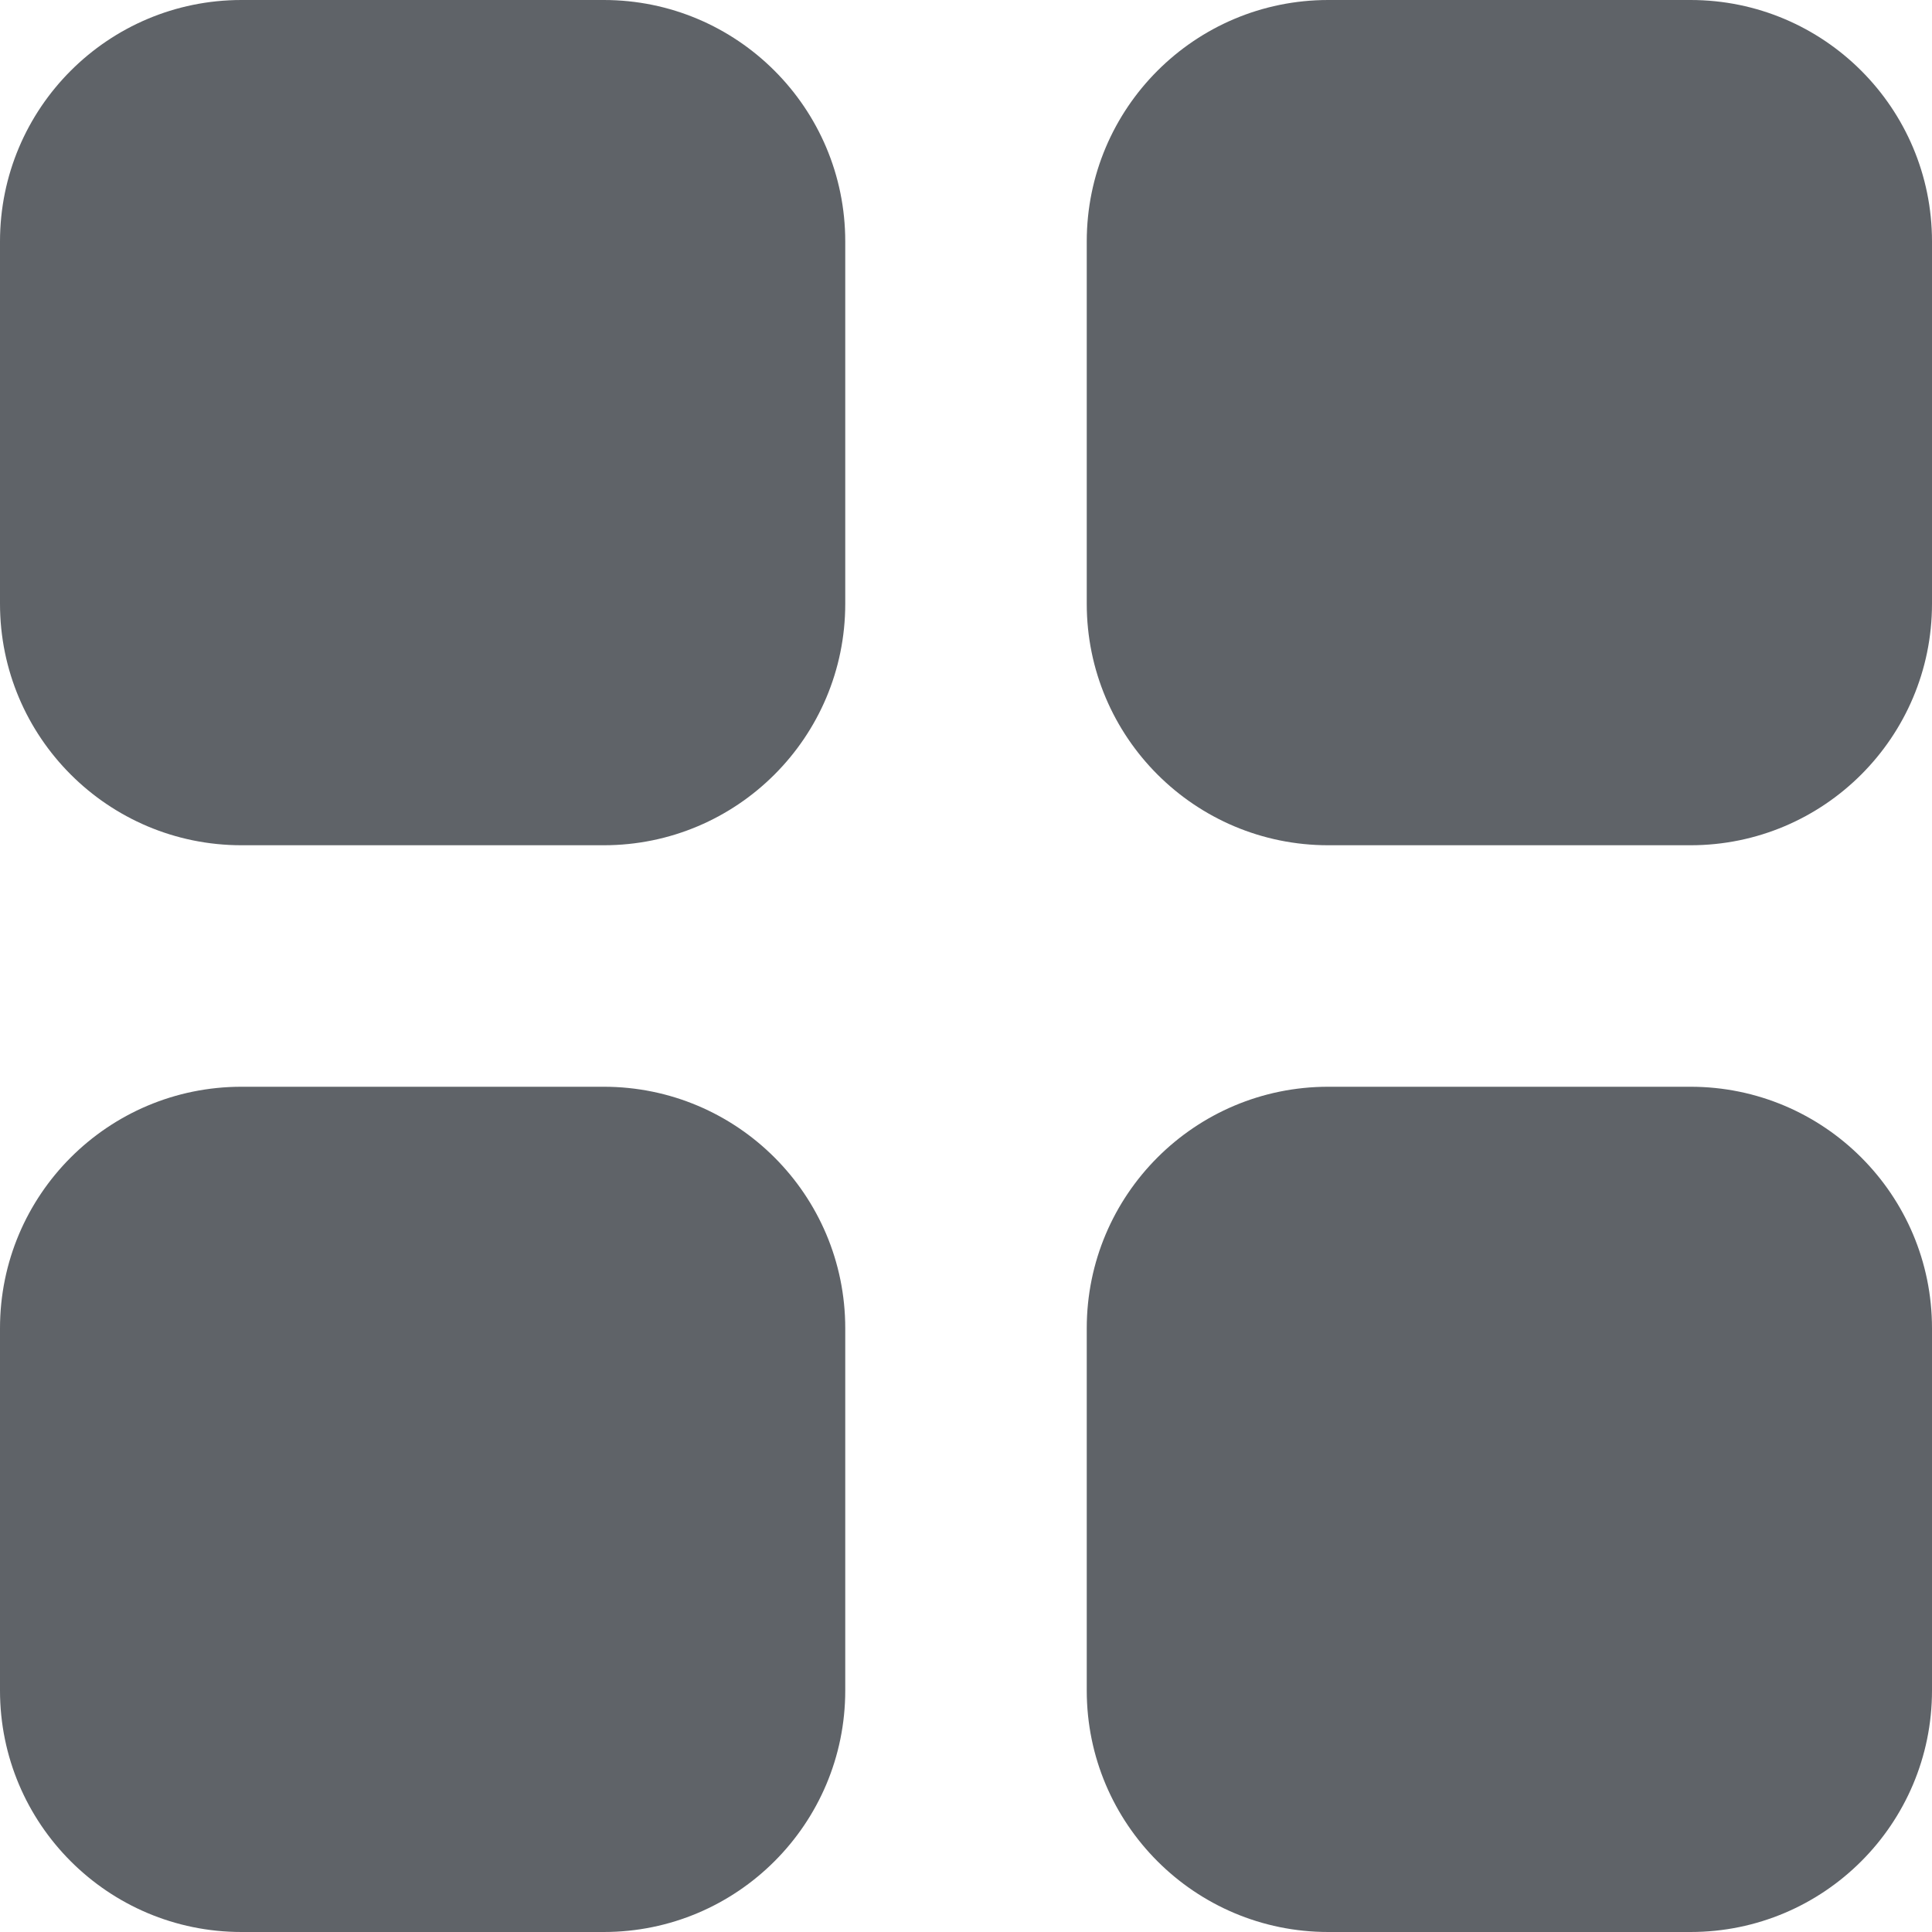 <svg width="24" height="24" viewBox="0 0 24 24" fill="none" xmlns="http://www.w3.org/2000/svg">
<path d="M0 7.5C0 9.157 1.343 10.5 3 10.5H7.5C9.157 10.5 10.5 9.157 10.5 7.5V3C10.5 1.343 9.157 0 7.5 0H3C1.343 0 0 1.343 0 3V7.5ZM16.5 0C14.843 0 13.5 1.343 13.5 3V7.5C13.5 9.157 14.843 10.5 16.5 10.5H21C22.657 10.5 24 9.157 24 7.5V3C24 1.343 22.657 0 21 0H16.5ZM0 21C0 22.657 1.343 24 3 24H7.5C9.157 24 10.5 22.657 10.5 21V16.5C10.5 14.843 9.157 13.5 7.5 13.5H3C1.343 13.5 0 14.843 0 16.5V21ZM13.5 21C13.5 22.657 14.843 24 16.5 24H21C22.657 24 24 22.657 24 21V16.5C24 14.843 22.657 13.5 21 13.5H16.5C14.843 13.5 13.5 14.843 13.5 16.5V21Z" fill="#5F6368"/>
</svg>

